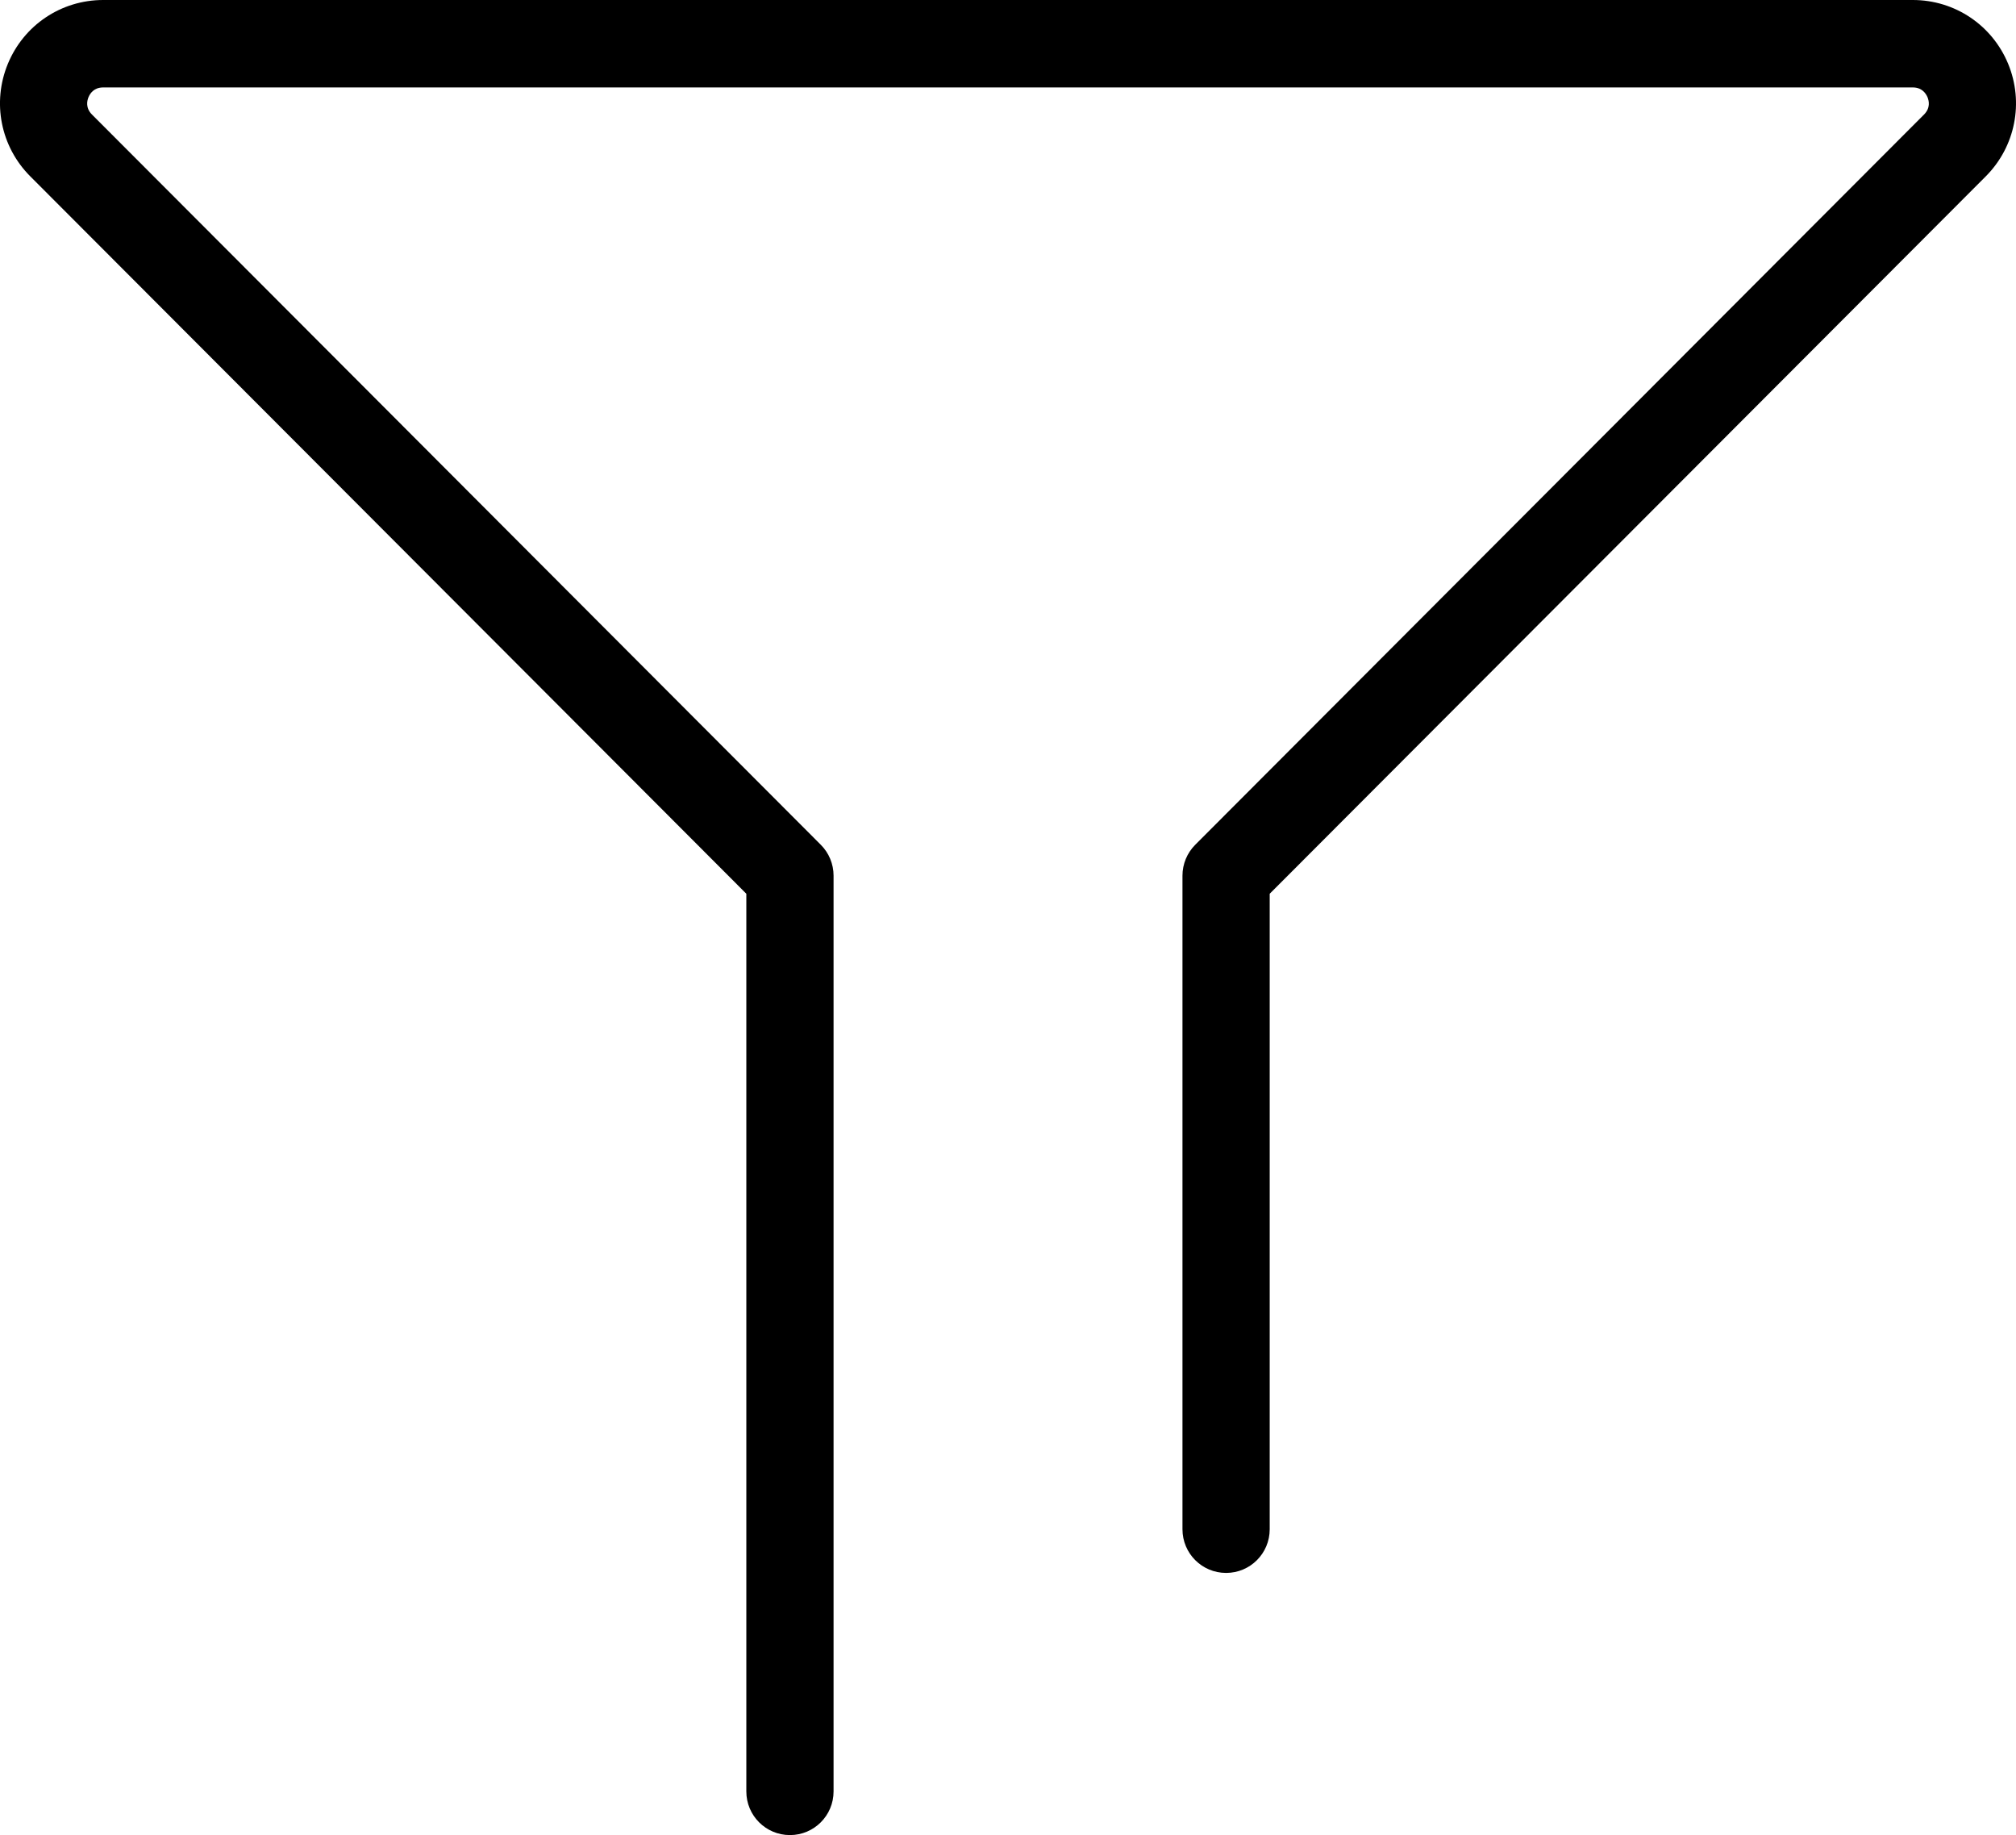 <?xml version="1.0" encoding="iso-8859-1"?>
<!-- Generator: Adobe Illustrator 16.0.4, SVG Export Plug-In . SVG Version: 6.00 Build 0)  -->
<!DOCTYPE svg PUBLIC "-//W3C//DTD SVG 1.1//EN" "http://www.w3.org/Graphics/SVG/1.1/DTD/svg11.dtd">
<svg version="1.1" id="Capa_1" xmlns="http://www.w3.org/2000/svg" xmlns:xlink="http://www.w3.org/1999/xlink" x="0px" y="0px"
	 width="56.804px" height="51.694px" viewBox="0 0 56.804 51.694" style="enable-background:new 0 0 56.804 51.694;"
	 xml:space="preserve">
<g id="_x32_7">
	<g>
		<path d="M56.582,1.796C56.13,0.704,55.077,0,53.897,0H2.907c-1.18,0-2.233,0.704-2.685,1.796c-0.451,1.091-0.204,2.336,0.63,3.171
			l20.177,20.21v25.287c0,0.681,0.55,1.23,1.229,1.23c0.68,0,1.229-0.55,1.229-1.23V24.667c0-0.327-0.13-0.64-0.36-0.87L2.591,3.226
			c-0.184-0.185-0.14-0.385-0.098-0.487c0.043-0.104,0.153-0.276,0.414-0.276h50.99c0.26,0,0.37,0.173,0.414,0.276
			c0.042,0.103,0.086,0.303-0.098,0.487L33.678,23.797c-0.23,0.23-0.36,0.543-0.36,0.87v18.412c0,0.681,0.55,1.23,1.229,1.23
			c0.68,0,1.229-0.55,1.229-1.23V25.177l20.177-20.21C56.785,4.132,57.033,2.887,56.582,1.796z"/>
	</g>
</g>
<g>
</g>
<g>
</g>
<g>
</g>
<g>
</g>
<g>
</g>
<g>
</g>
<g>
</g>
<g>
</g>
<g>
</g>
<g>
</g>
<g>
</g>
<g>
</g>
<g>
</g>
<g>
</g>
<g>
</g>
</svg>
